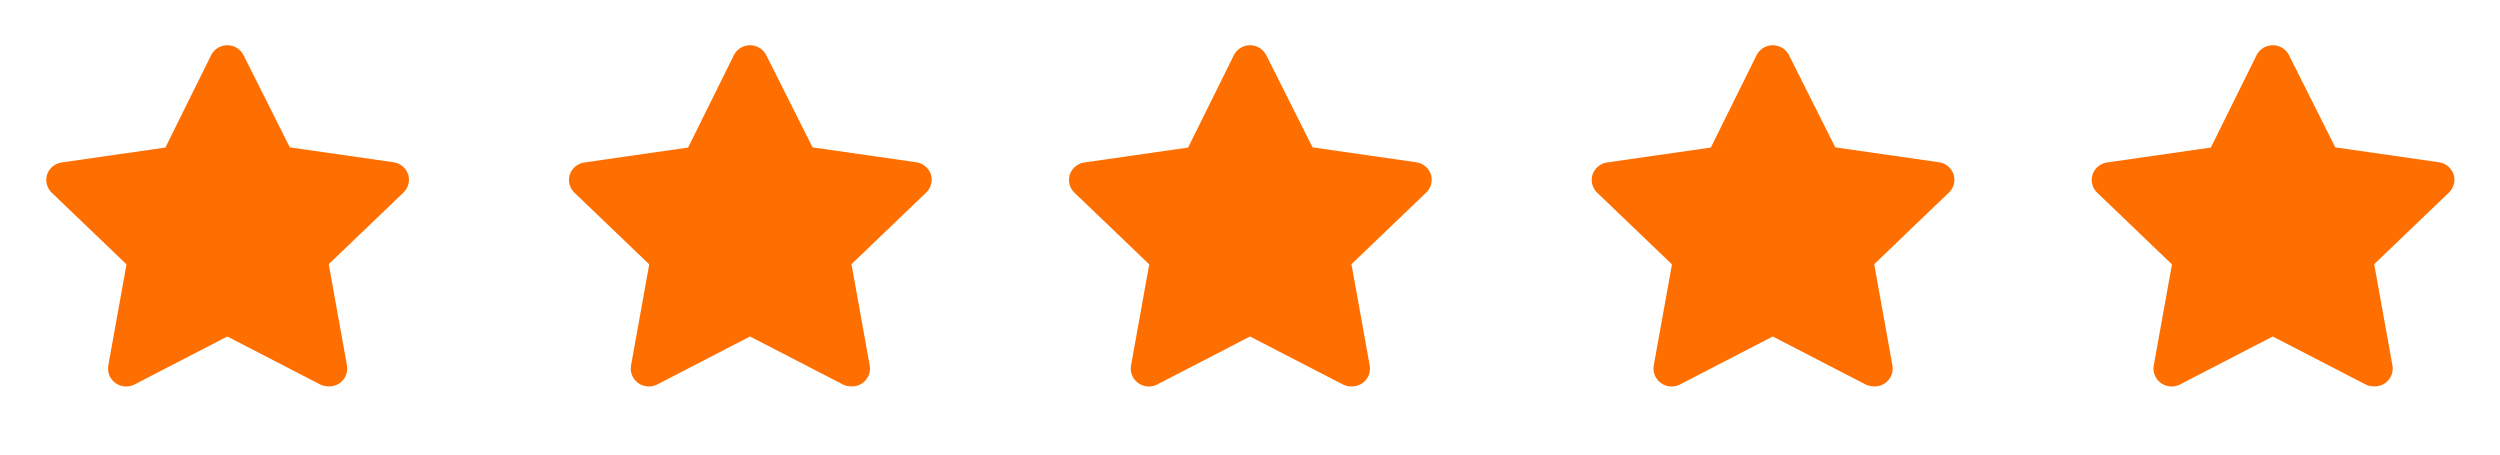 <svg id="Feedback" xmlns="http://www.w3.org/2000/svg" width="110" height="20" viewBox="0 0 110 20">
  <g id="star">
    <rect id="Rectangle_46" data-name="Rectangle 46" width="20" height="20" transform="translate(20) rotate(90)" fill="#ff6f00" opacity="0"/>
    <path id="Path_9" data-name="Path 9" d="M14.449,17a.808.808,0,0,1-.368-.087L10,14.806,5.925,16.914a.808.808,0,0,1-.844-.061.785.785,0,0,1-.315-.776l.8-4.445L2.271,8.474a.783.783,0,0,1-.2-.79.8.8,0,0,1,.648-.537l4.558-.655L9.283,2.441a.8.8,0,0,1,1.439,0l2.031,4.043,4.558.655a.8.8,0,0,1,.648.537.783.783,0,0,1-.2.79l-3.294,3.158.8,4.445a.785.785,0,0,1-.32.79.807.807,0,0,1-.5.142Z" fill="#ff6f00"/>
  </g>
  <g id="star-2" data-name="star" transform="translate(23)">
    <rect id="Rectangle_46-2" data-name="Rectangle 46" width="20" height="20" transform="translate(20) rotate(90)" fill="#ff6f00" opacity="0"/>
    <path id="Path_9-2" data-name="Path 9" d="M14.449,17a.808.808,0,0,1-.368-.087L10,14.806,5.925,16.914a.808.808,0,0,1-.844-.061.785.785,0,0,1-.315-.776l.8-4.445L2.271,8.474a.783.783,0,0,1-.2-.79.8.8,0,0,1,.648-.537l4.558-.655L9.283,2.441a.8.8,0,0,1,1.439,0l2.031,4.043,4.558.655a.8.8,0,0,1,.648.537.783.783,0,0,1-.2.79l-3.294,3.158.8,4.445a.785.785,0,0,1-.32.79.807.807,0,0,1-.5.142Z" fill="#ff6f00"/>
  </g>
  <g id="star-3" data-name="star" transform="translate(45)">
    <rect id="Rectangle_46-3" data-name="Rectangle 46" width="20" height="20" transform="translate(20) rotate(90)" fill="#ff6f00" opacity="0"/>
    <path id="Path_9-3" data-name="Path 9" d="M14.449,17a.808.808,0,0,1-.368-.087L10,14.806,5.925,16.914a.808.808,0,0,1-.844-.061.785.785,0,0,1-.315-.776l.8-4.445L2.271,8.474a.783.783,0,0,1-.2-.79.8.8,0,0,1,.648-.537l4.558-.655L9.283,2.441a.8.8,0,0,1,1.439,0l2.031,4.043,4.558.655a.8.8,0,0,1,.648.537.783.783,0,0,1-.2.79l-3.294,3.158.8,4.445a.785.785,0,0,1-.32.79.807.807,0,0,1-.5.142Z" fill="#ff6f00"/>
  </g>
  <g id="star-4" data-name="star" transform="translate(68)">
    <rect id="Rectangle_46-4" data-name="Rectangle 46" width="20" height="20" transform="translate(20) rotate(90)" fill="#ff6f00" opacity="0"/>
    <path id="Path_9-4" data-name="Path 9" d="M14.449,17a.808.808,0,0,1-.368-.087L10,14.806,5.925,16.914a.808.808,0,0,1-.844-.061.785.785,0,0,1-.315-.776l.8-4.445L2.271,8.474a.783.783,0,0,1-.2-.79.8.8,0,0,1,.648-.537l4.558-.655L9.283,2.441a.8.8,0,0,1,1.439,0l2.031,4.043,4.558.655a.8.8,0,0,1,.648.537.783.783,0,0,1-.2.79l-3.294,3.158.8,4.445a.785.785,0,0,1-.32.79.807.807,0,0,1-.5.142Z" fill="#ff6f00"/>
  </g>
  <g id="star-5" data-name="star" transform="translate(90)">
    <rect id="Rectangle_46-5" data-name="Rectangle 46" width="20" height="20" transform="translate(20) rotate(90)" fill="#ff6f00" opacity="0"/>
    <path id="Path_9-5" data-name="Path 9" d="M14.449,17a.808.808,0,0,1-.368-.087L10,14.806,5.925,16.914a.808.808,0,0,1-.844-.061.785.785,0,0,1-.315-.776l.8-4.445L2.271,8.474a.783.783,0,0,1-.2-.79.8.8,0,0,1,.648-.537l4.558-.655L9.283,2.441a.8.8,0,0,1,1.439,0l2.031,4.043,4.558.655a.8.8,0,0,1,.648.537.783.783,0,0,1-.2.79l-3.294,3.158.8,4.445a.785.785,0,0,1-.32.79.807.807,0,0,1-.5.142Z" fill="#ff6f00"/>
  </g>
</svg>
